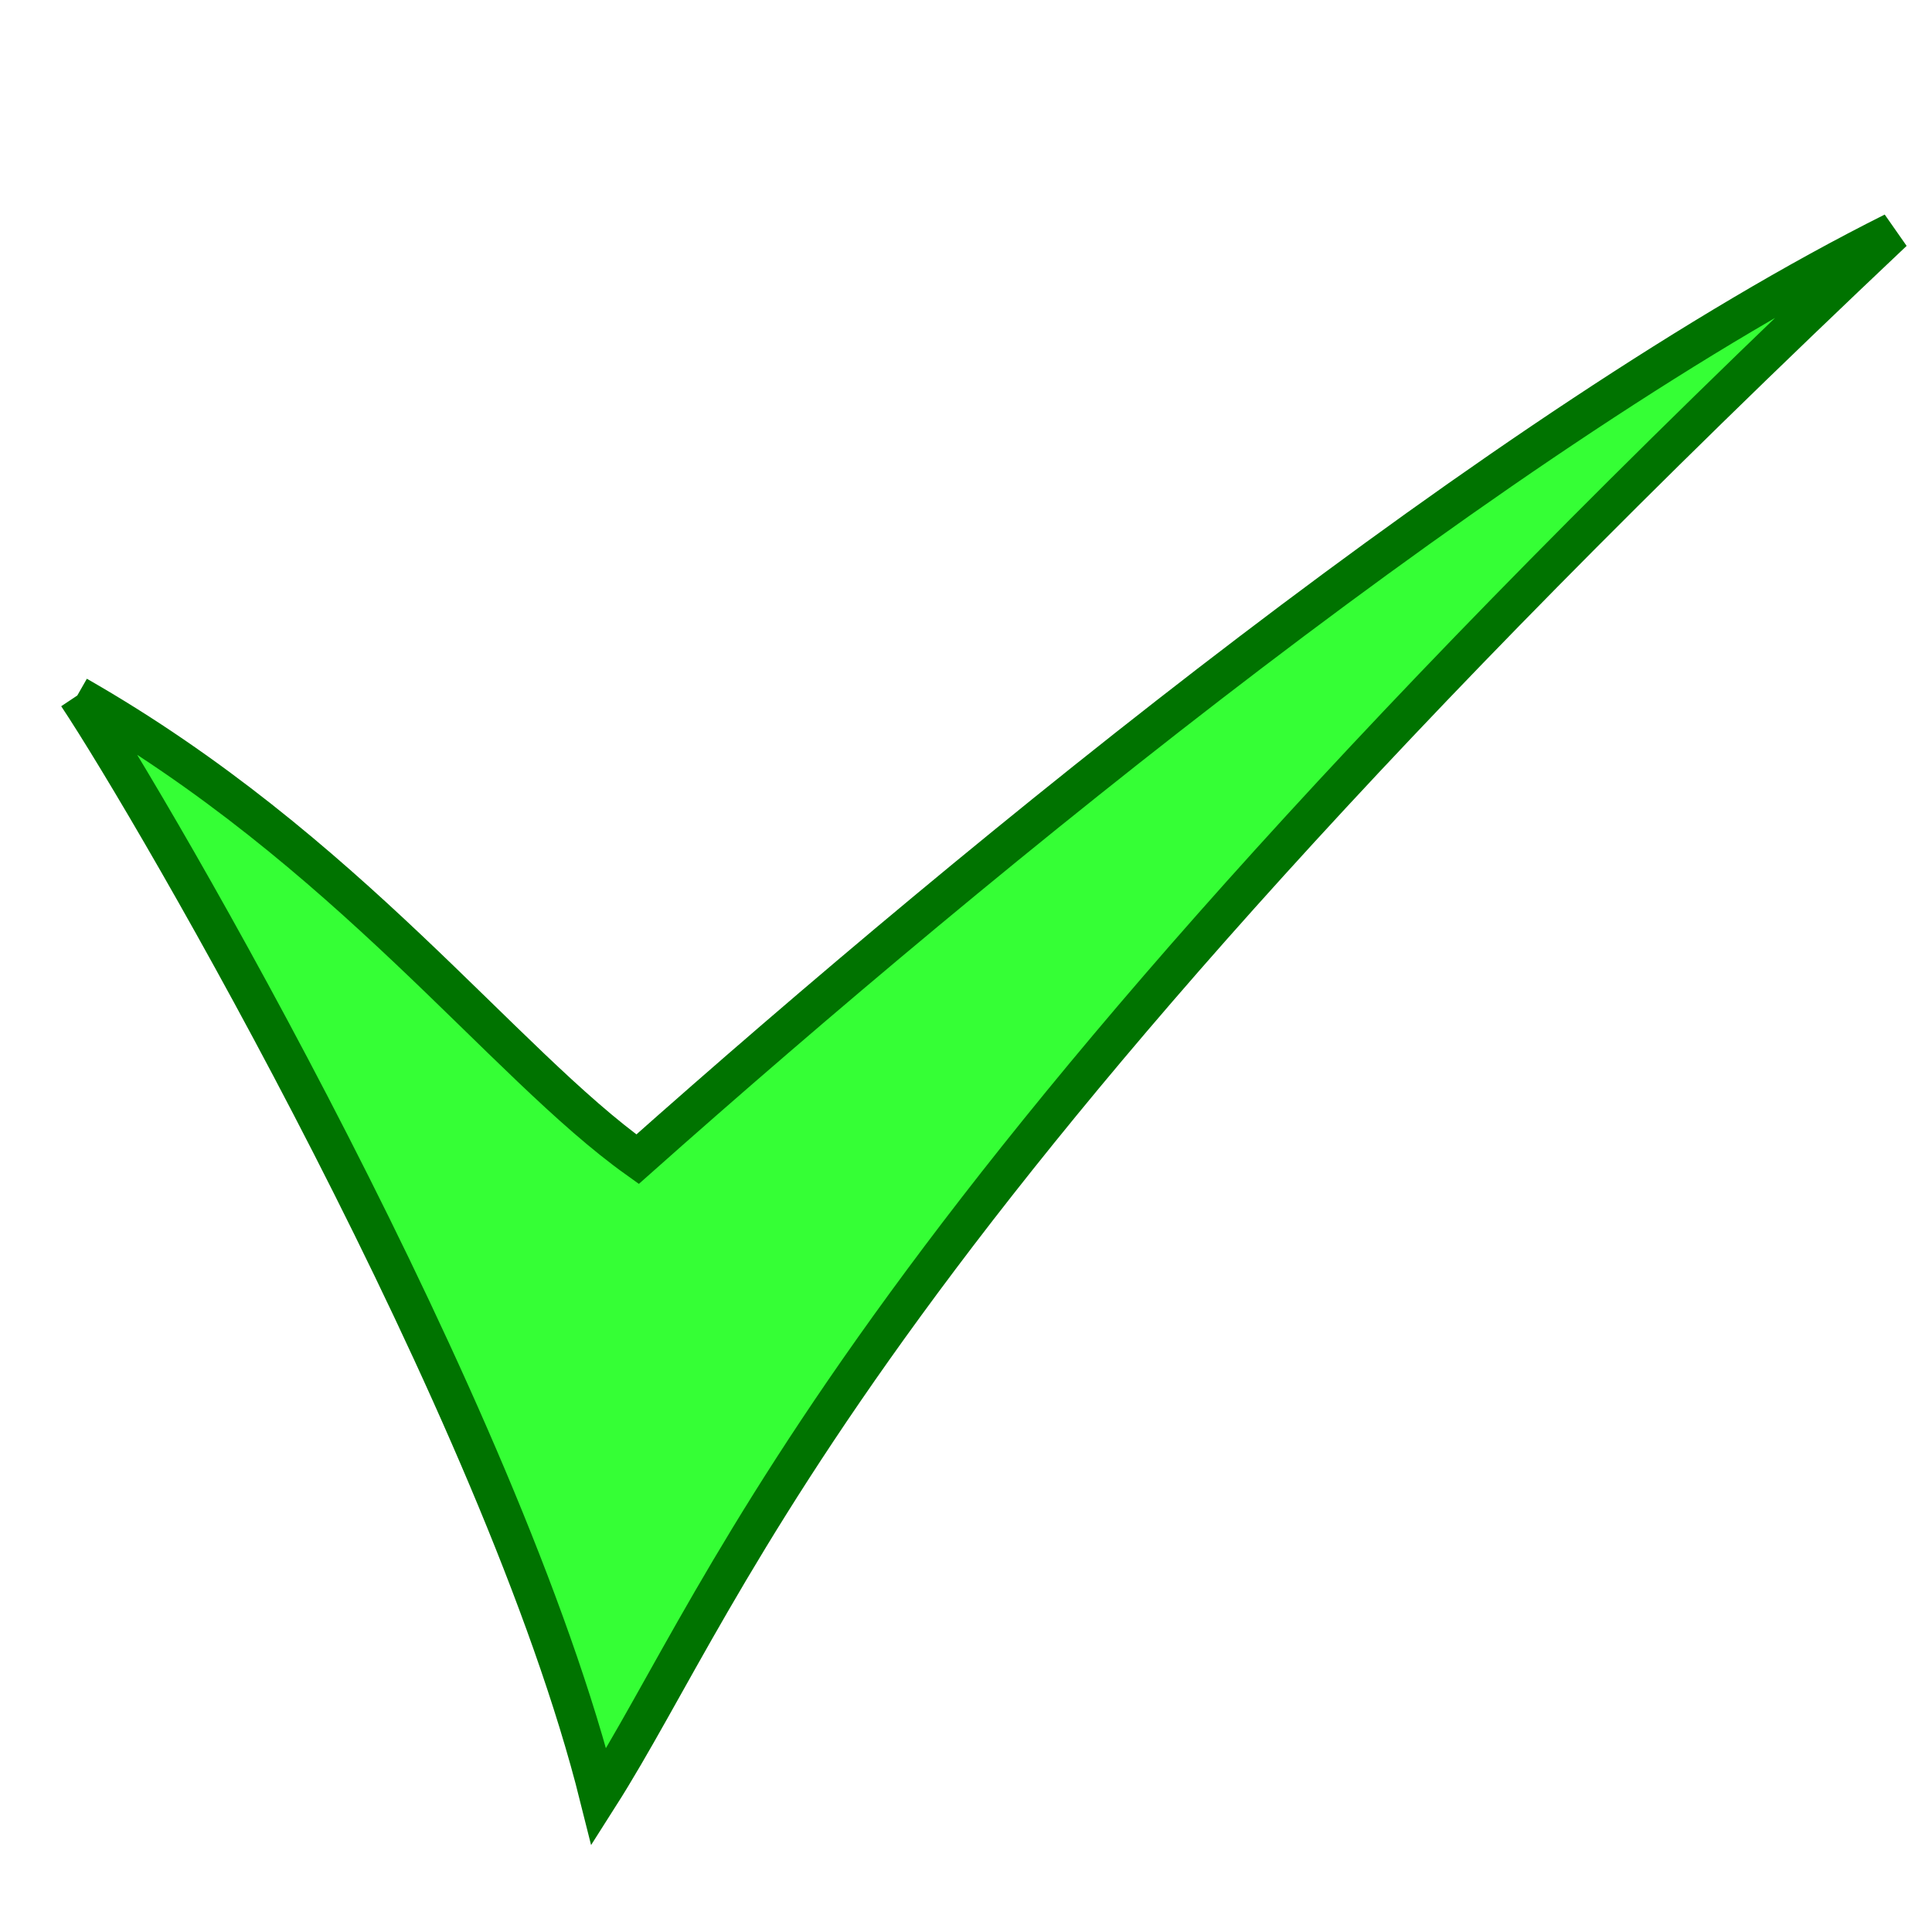 <?xml version="1.0" encoding="UTF-8"?>
<svg height="100" width="100">

  <path style="fill:#35ff35;stroke:#007300;stroke-width:2;" d="M 4,36 C 8,42 26,73 31,93 38,82 44,63 98,12 78,22 51,44 33,60 26,55 18,44 4,36"/>

</svg>
